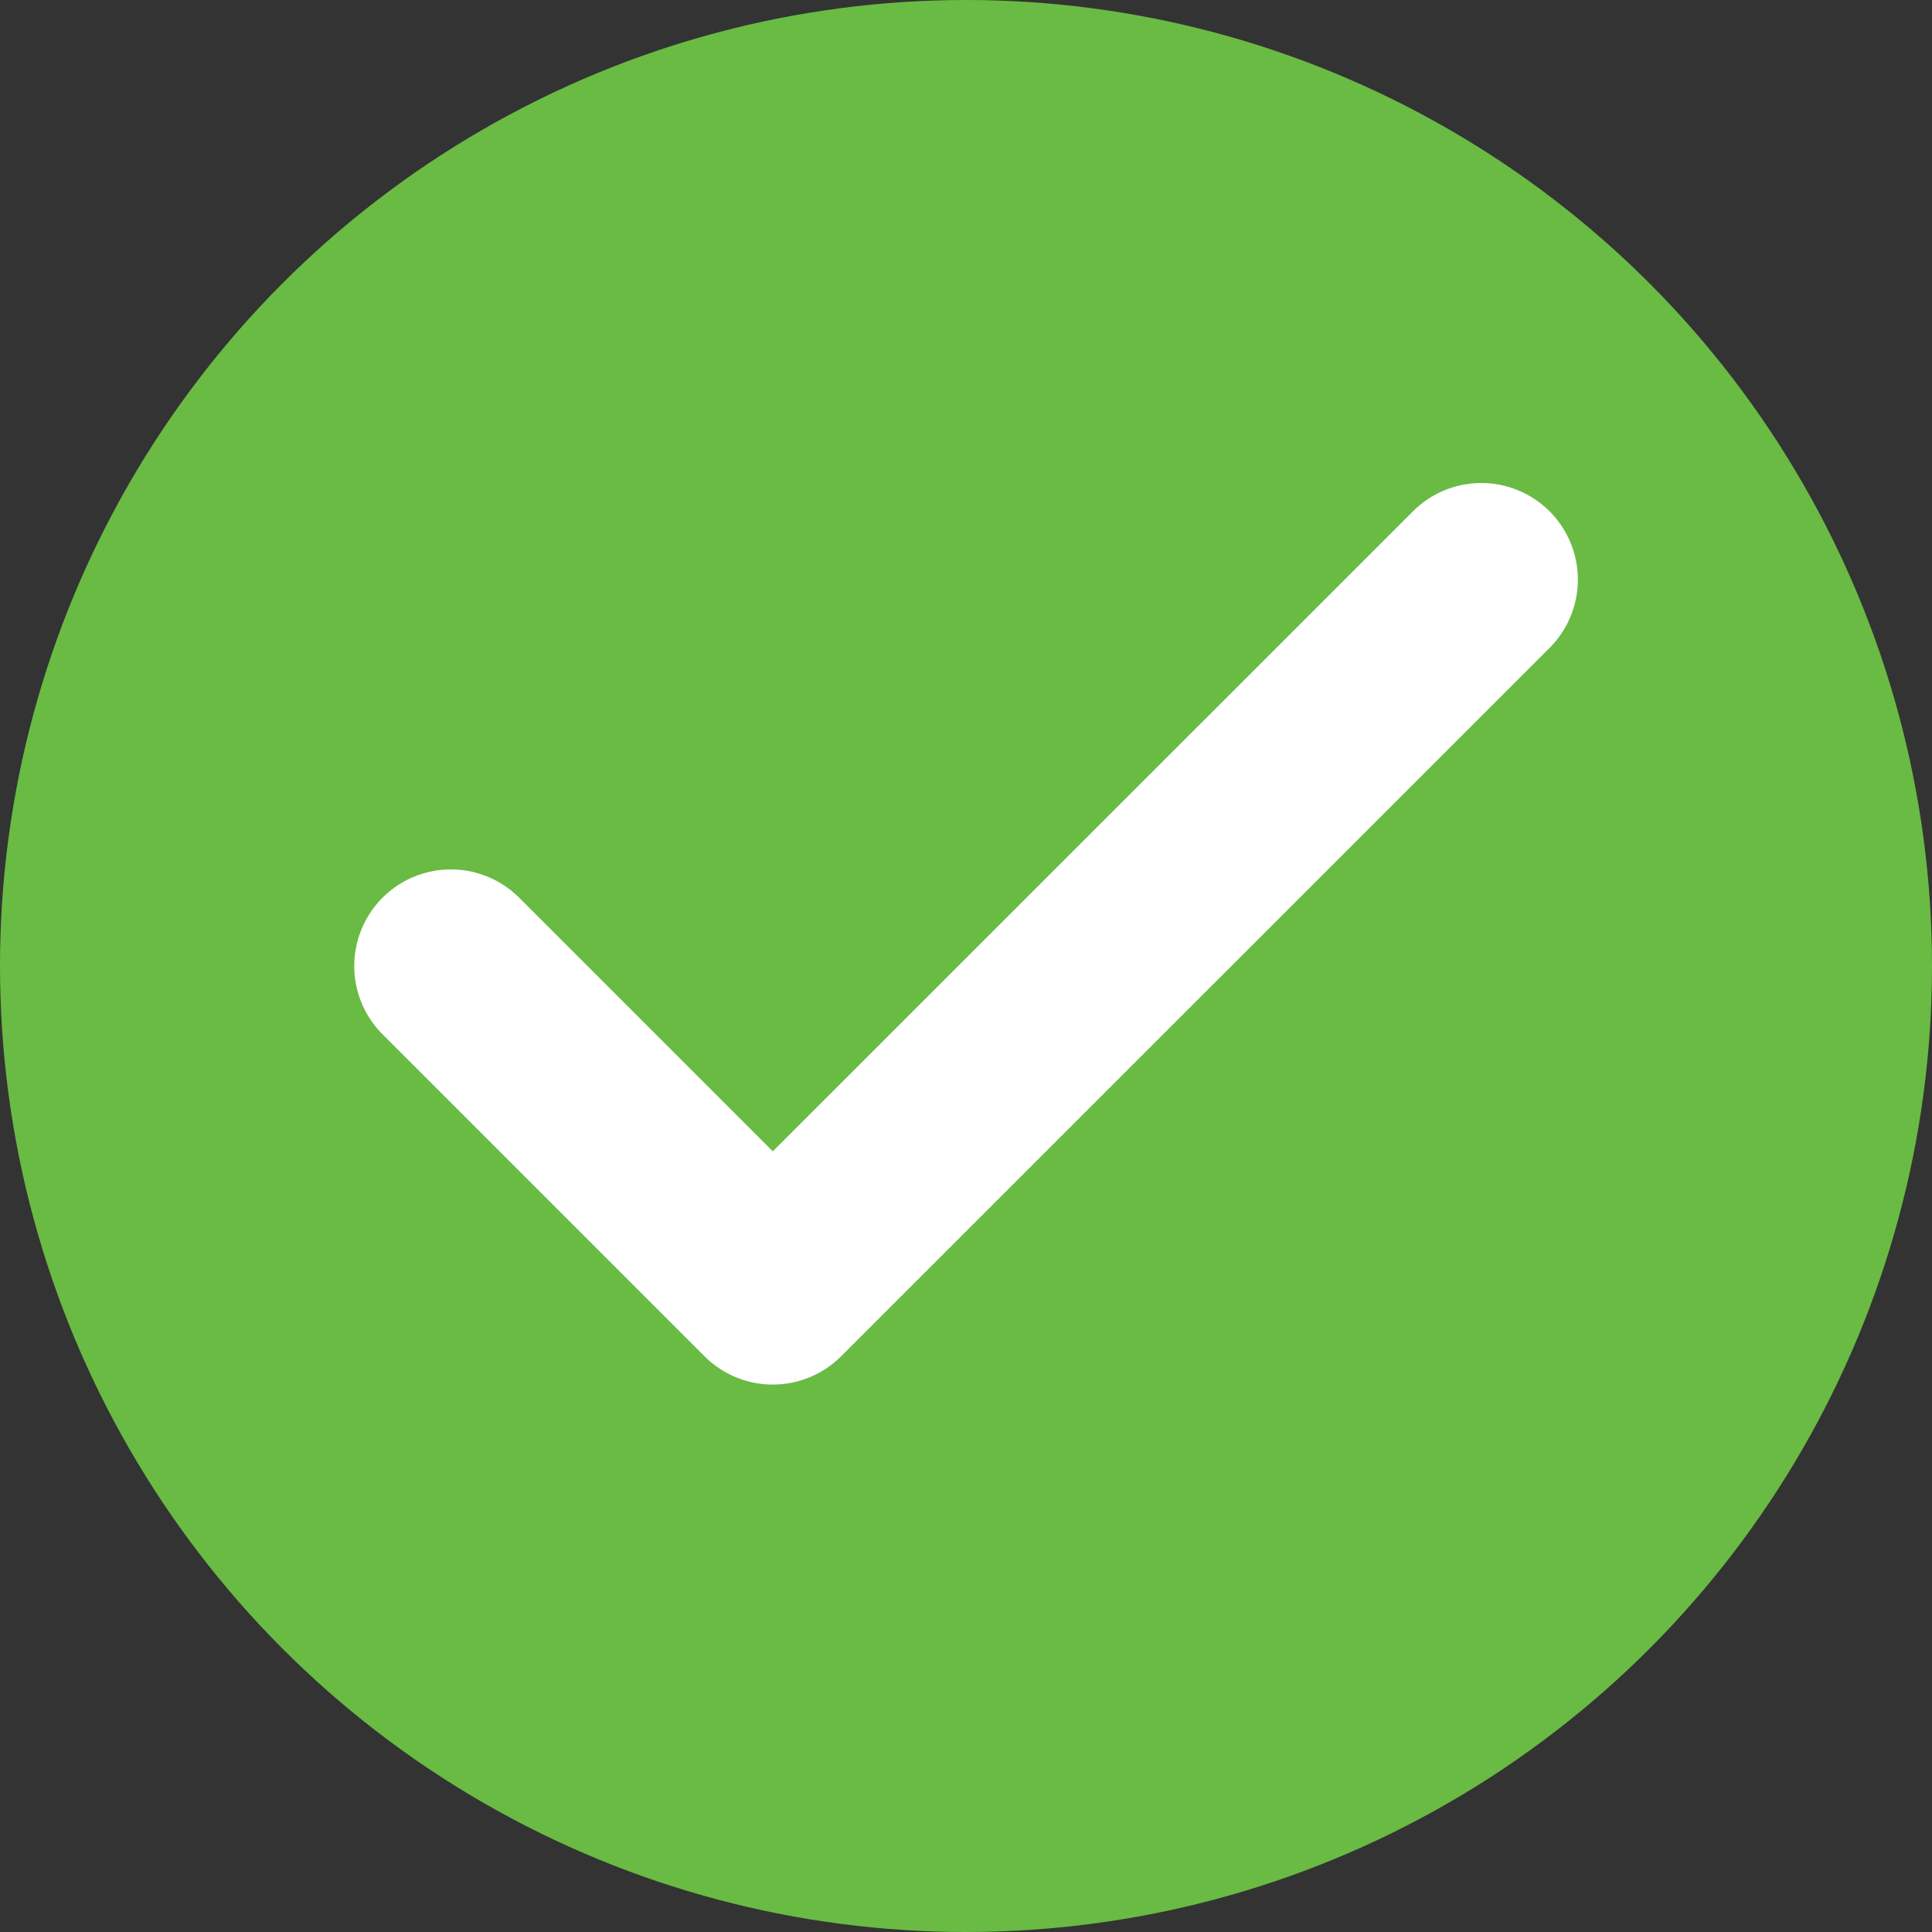 <svg width="20" height="20" viewBox="0 0 20 20" fill="none" xmlns="http://www.w3.org/2000/svg">
<rect x="0" y="0" width="20" height="20" fill="#333333" stroke="none"/>
<circle cx="10" cy="10" r="10" fill="#69BB43"/>
<g clip-path="url(#clip0_596_16742)">
<path d="M15.334 6L8 13.333L4.667 10" stroke="white" stroke-width="2" stroke-linecap="round" stroke-linejoin="round"/>
</g>
<defs>
<clipPath id="clip0_596_16742">
<rect x="2" y="2" width="16" height="16" rx="8" fill="white"/>
</clipPath>
</defs>
</svg>
